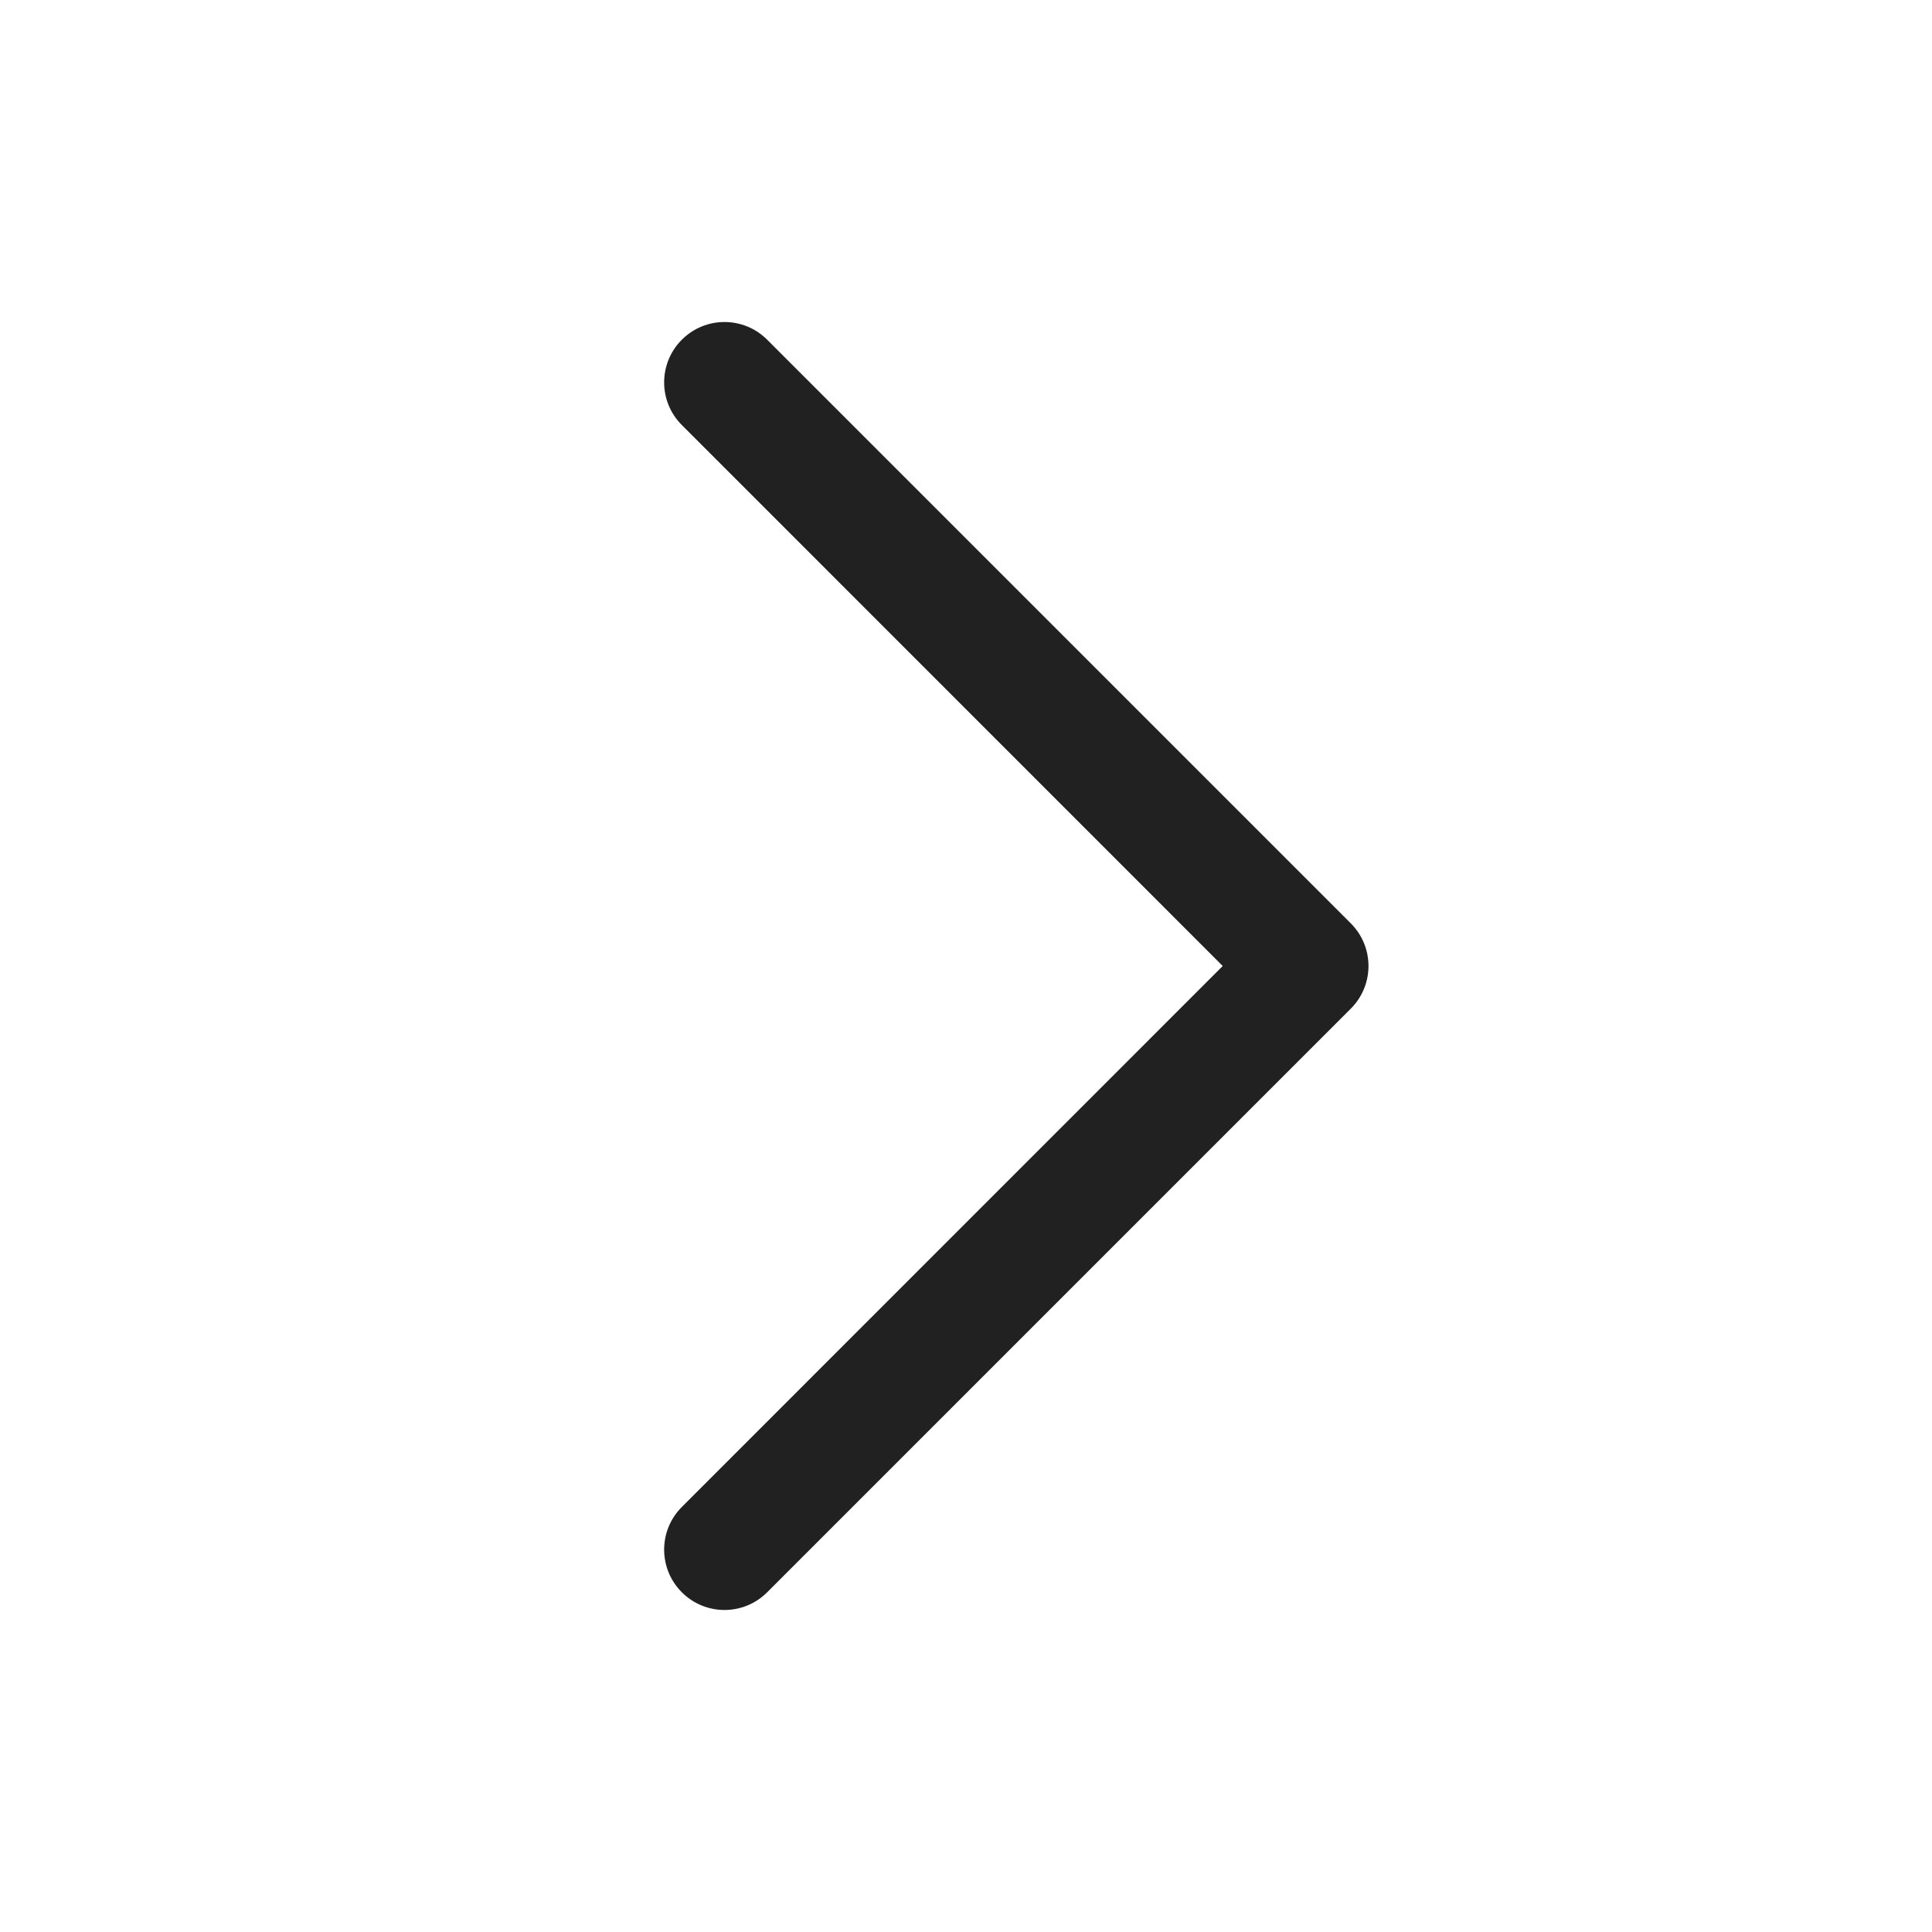 <svg width="24" height="24" viewBox="0 0 24 24" fill="none" xmlns="http://www.w3.org/2000/svg">
    <path d="M8.47 4.22C8.177 4.513 8.177 4.987 8.47 5.28L15.189 12L8.47 18.72C8.177 19.013 8.177 19.487 8.47 19.78C8.763 20.073 9.237 20.073 9.53 19.78L16.78 12.53C17.073 12.237 17.073 11.763 16.78 11.47L9.53 4.22C9.237 3.927 8.763 3.927 8.47 4.22Z" fill="#212121"/>
</svg>
